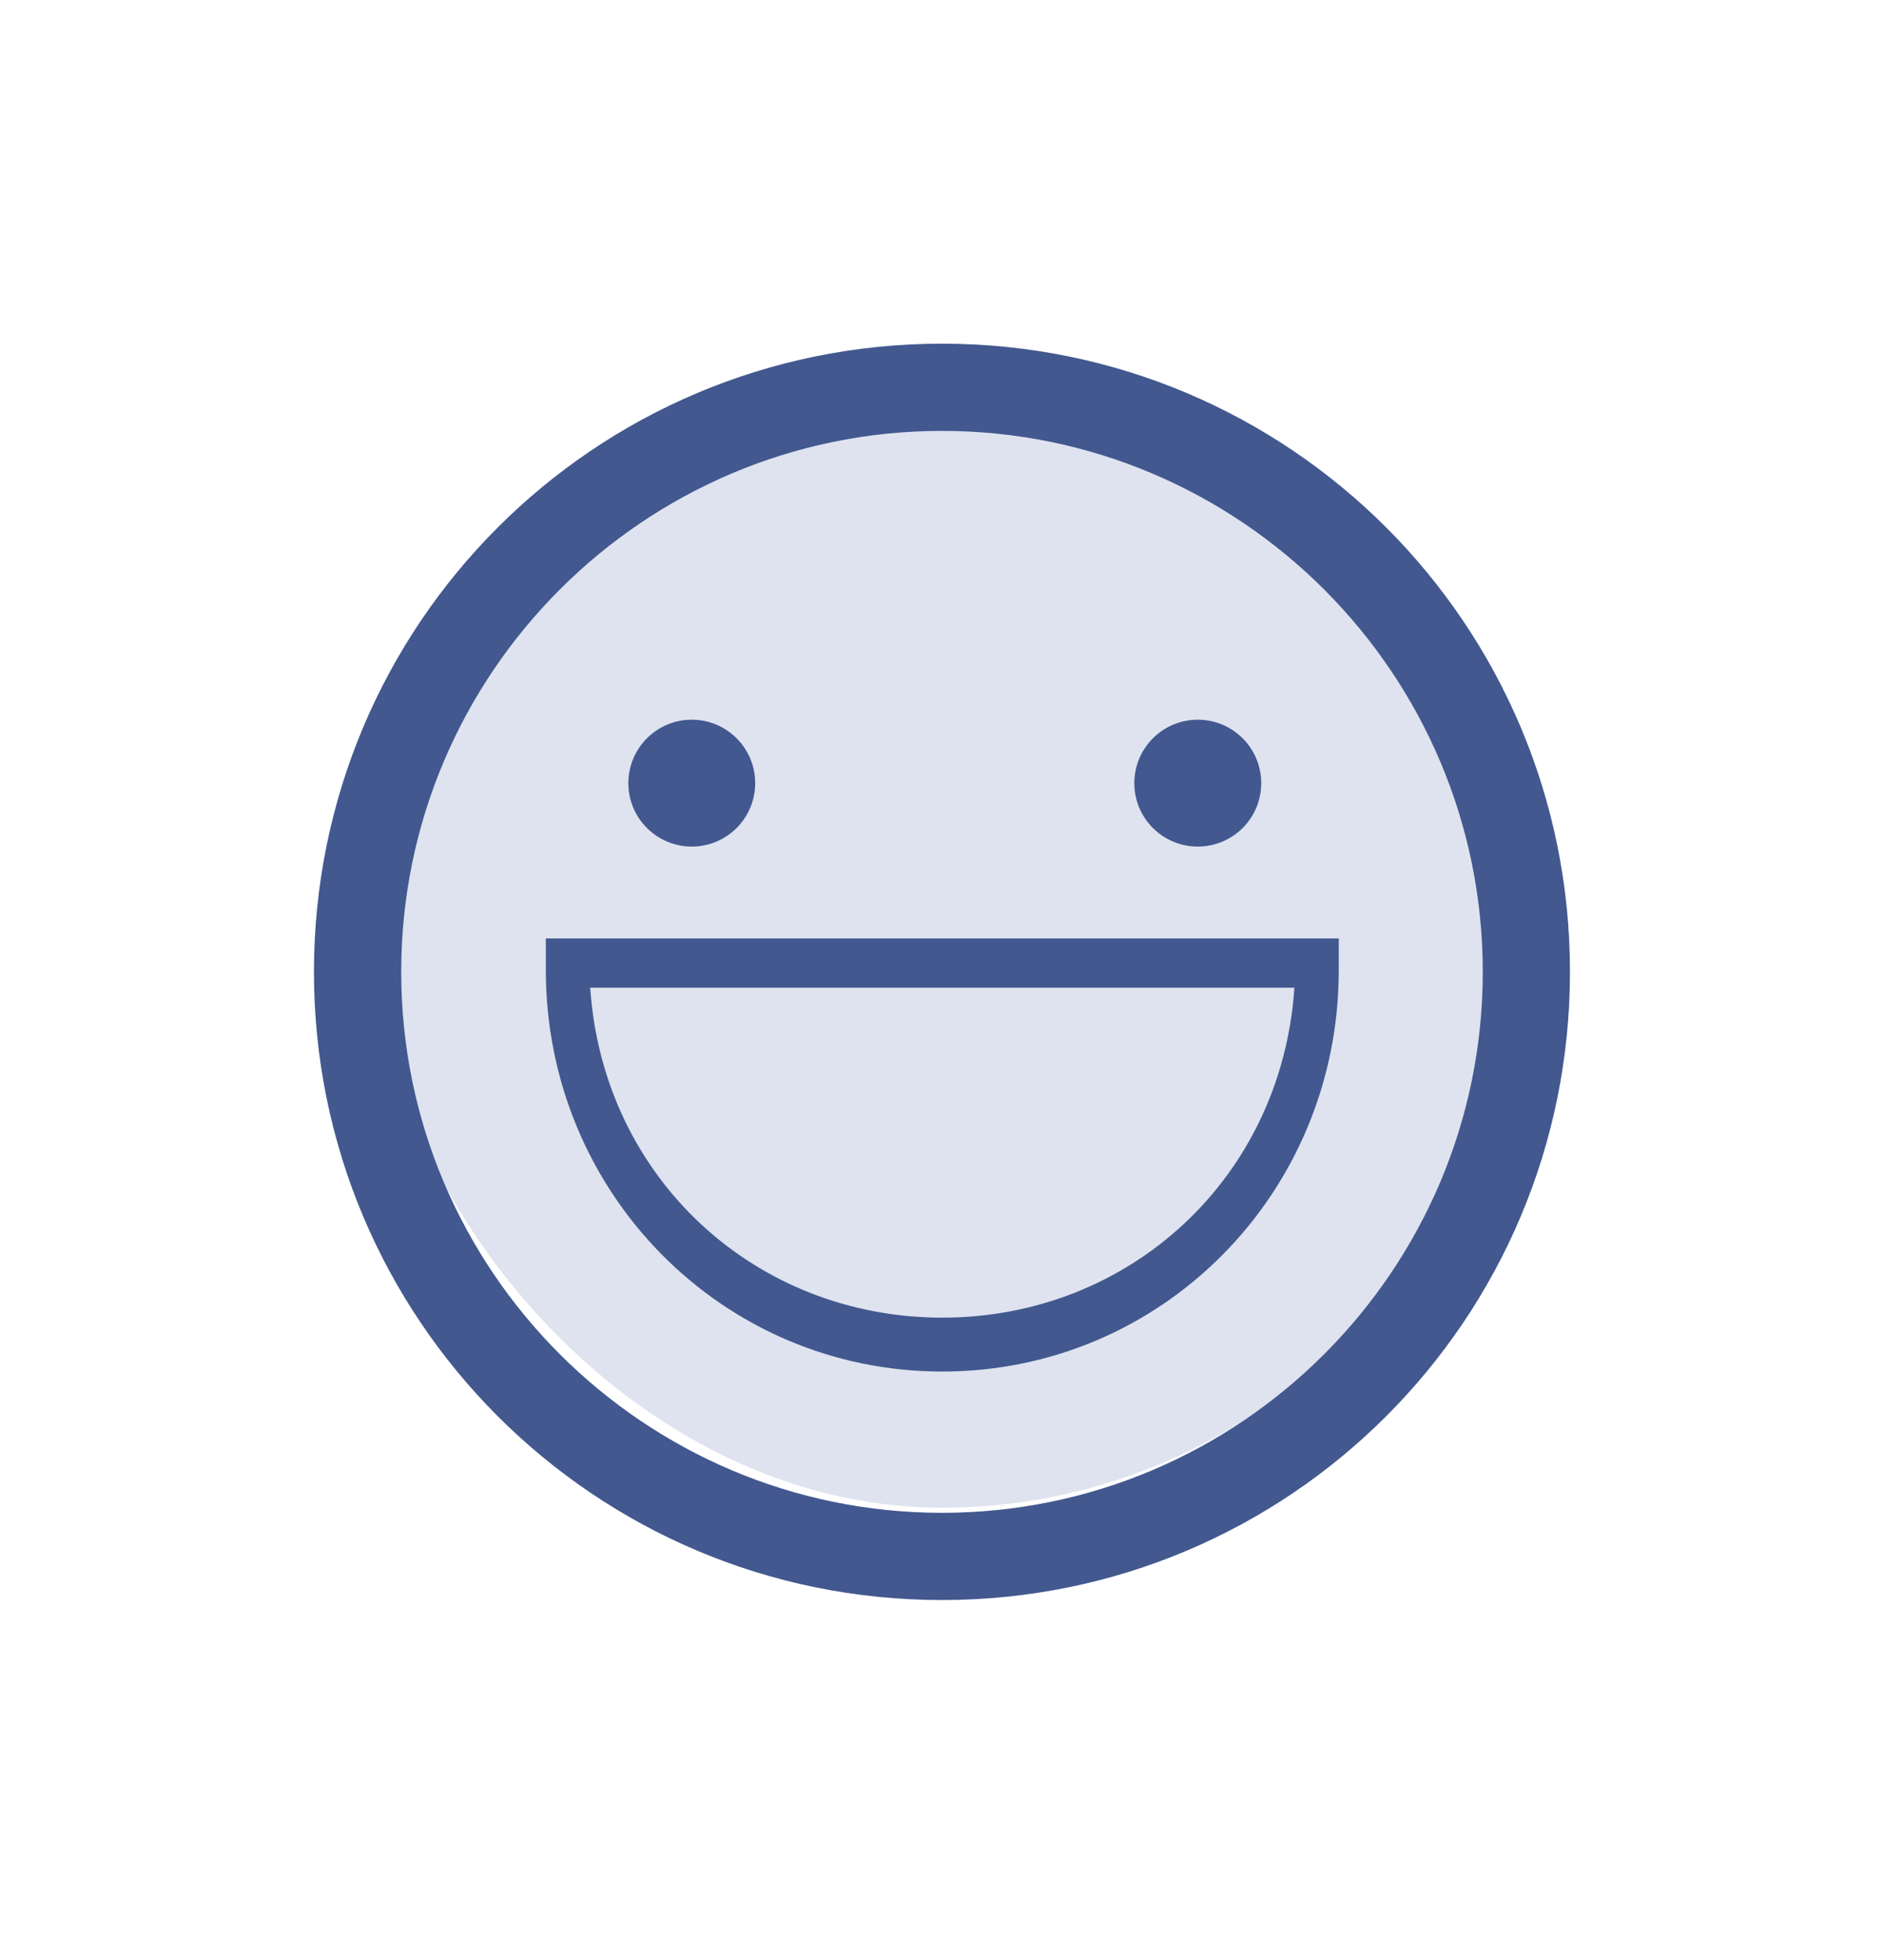 <svg width="25" height="26" viewBox="0 0 25 26" fill="none" xmlns="http://www.w3.org/2000/svg">
<rect y="5" x="5" width="15" height="15" rx="12.5" fill="#DEE3EF"/>
<path d="M12.5 5.716C16.456 5.716 19.676 8.936 19.676 12.892C19.676 16.848 16.456 20.068 12.5 20.068C8.543 20.068 5.324 16.848 5.324 12.892C5.324 8.936 8.543 5.716 12.5 5.716ZM12.5 4.559C7.891 4.559 4.166 8.283 4.166 12.892C4.166 17.5 7.891 21.225 12.5 21.225C17.108 21.225 20.833 17.5 20.833 12.892C20.833 8.283 17.108 4.559 12.5 4.559Z" fill="#42588F"/>
<path d="M12.504 18.194C9.579 18.194 7.243 15.816 7.243 12.87V12.449H17.765V12.87C17.765 15.816 15.429 18.194 12.504 18.194ZM7.832 13.102C8.001 15.627 10.021 17.479 12.504 17.479C14.987 17.479 17.007 15.627 17.176 13.102H7.832Z" fill="#42588F"/>
<path d="M9.18 11.23C9.644 11.23 10.021 10.854 10.021 10.389C10.021 9.924 9.644 9.547 9.18 9.547C8.715 9.547 8.338 9.924 8.338 10.389C8.338 10.854 8.715 11.23 9.18 11.23Z" fill="#42588F"/>
<path d="M15.894 11.23C16.359 11.23 16.736 10.854 16.736 10.389C16.736 9.924 16.359 9.547 15.894 9.547C15.429 9.547 15.052 9.924 15.052 10.389C15.052 10.854 15.429 11.23 15.894 11.23Z" fill="#42588F"/>
</svg>
